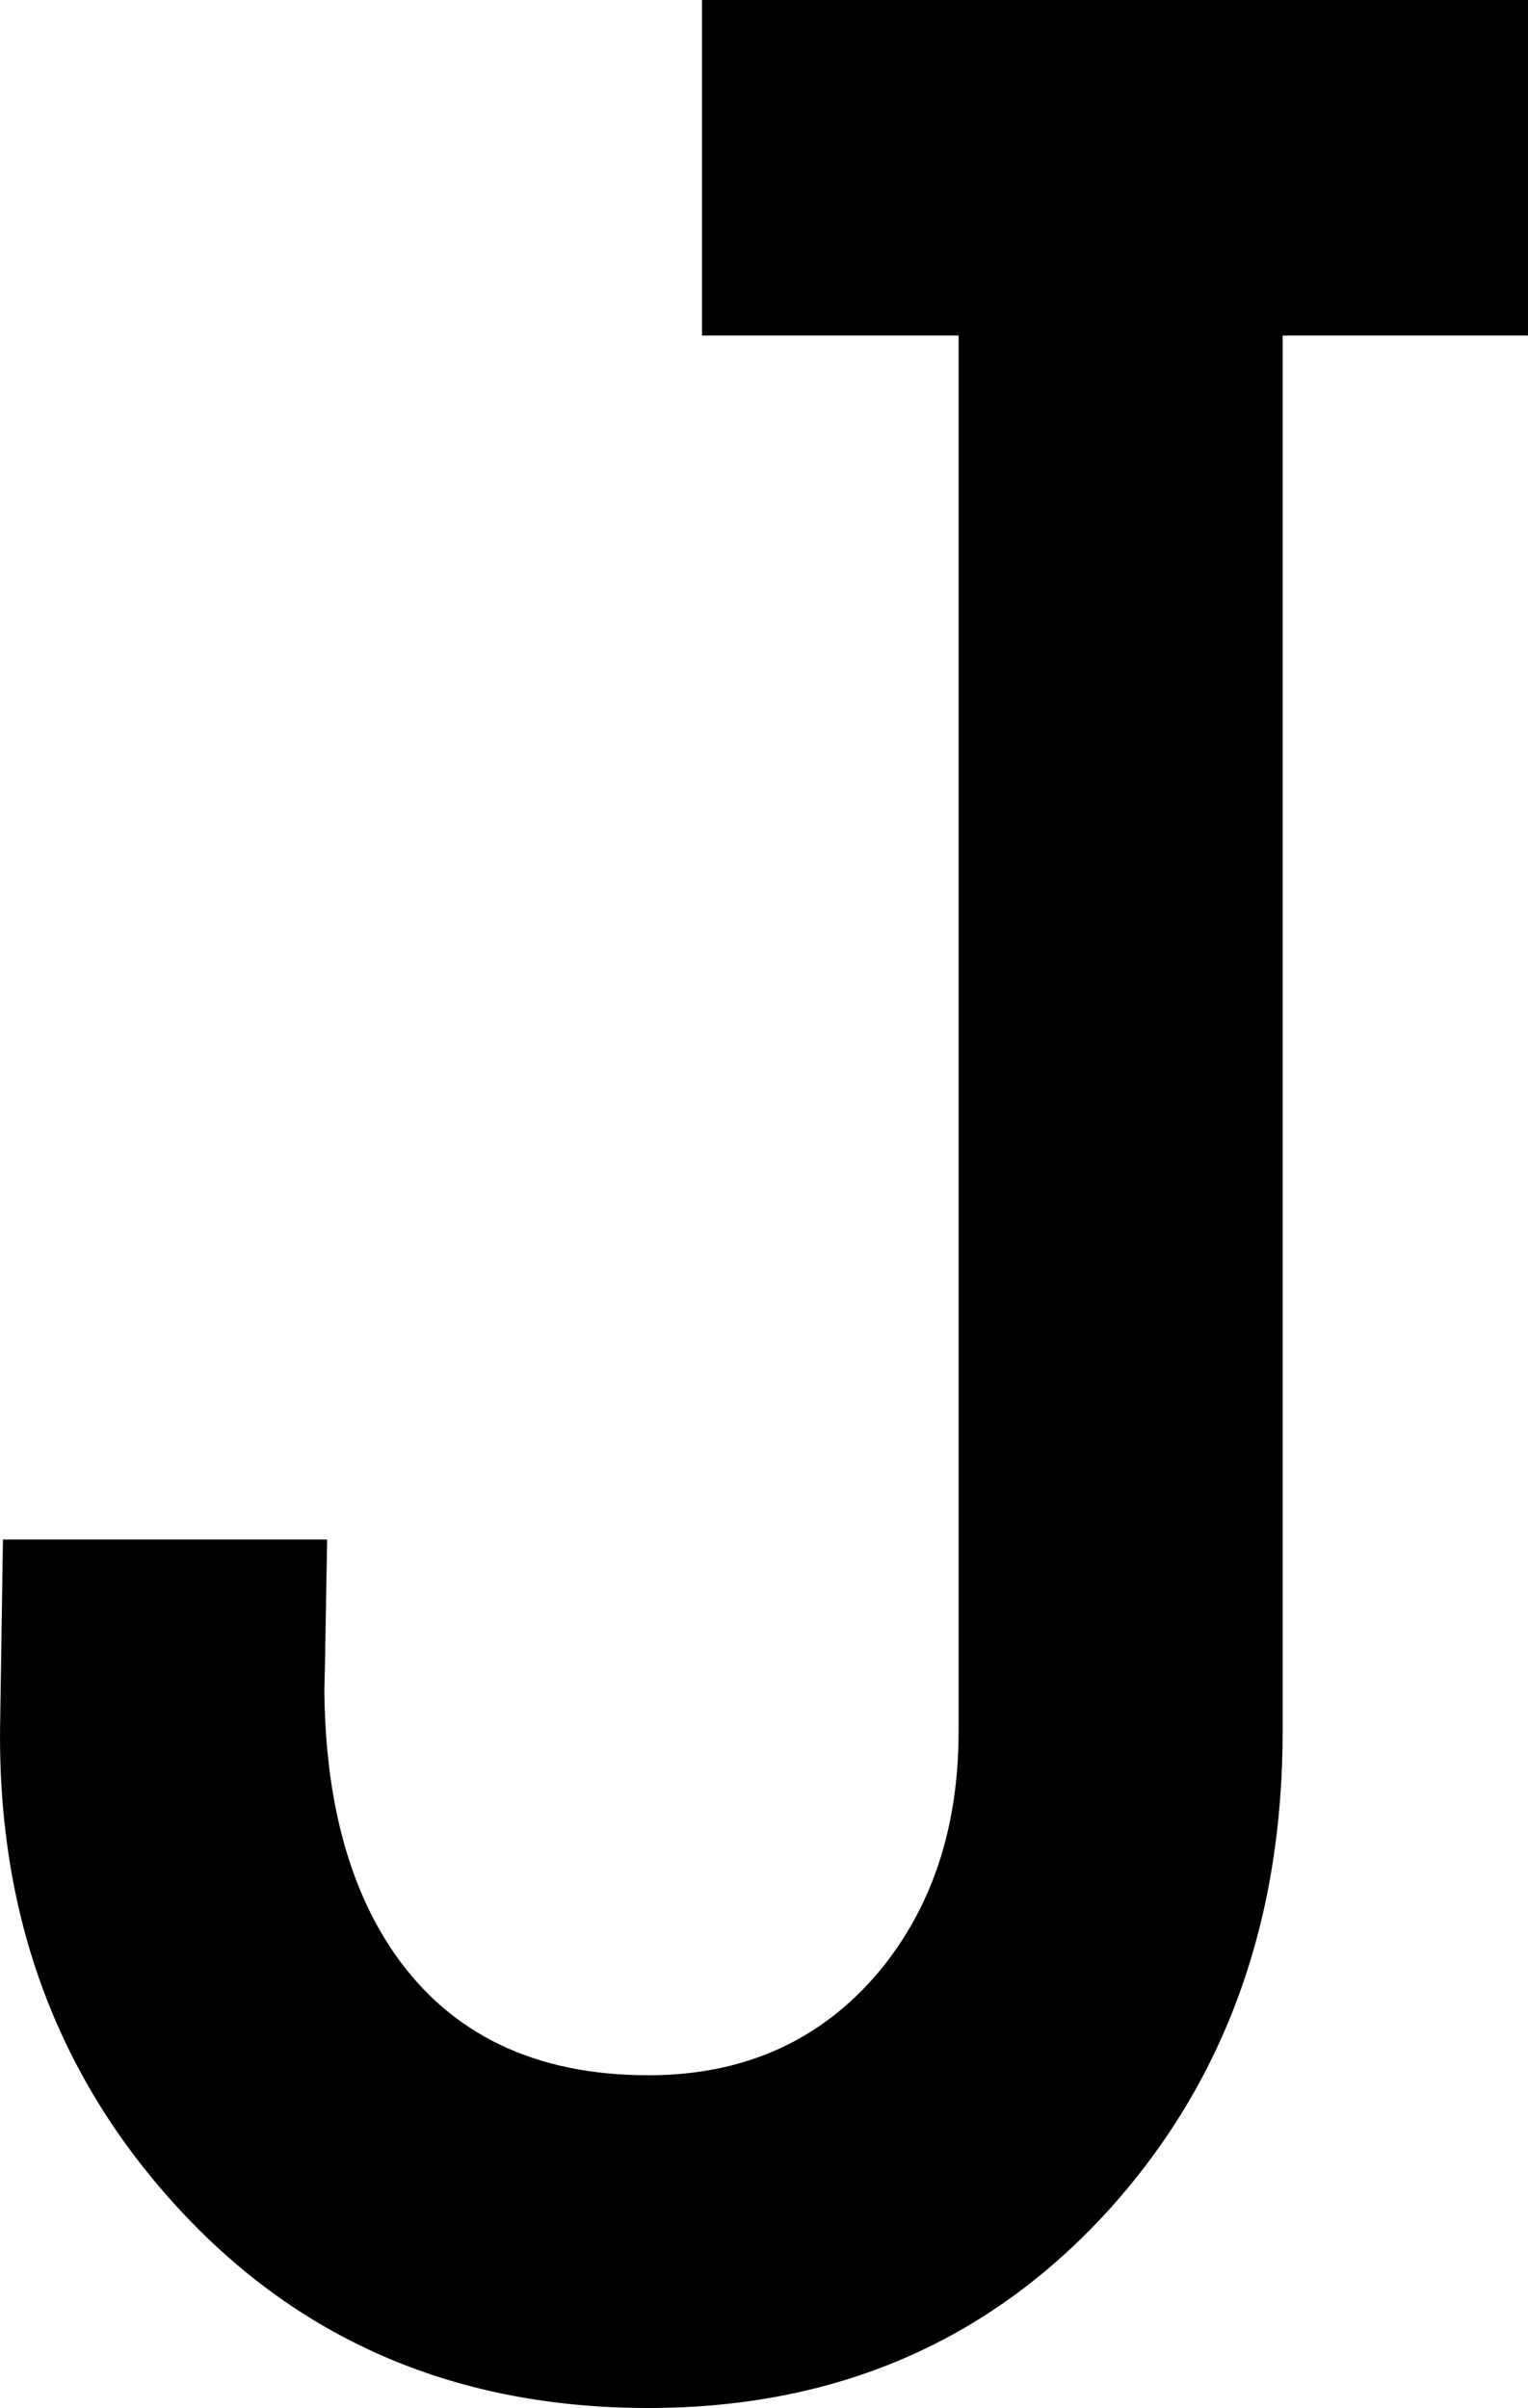 <?xml version="1.0" encoding="UTF-8" standalone="no"?>
<svg
   width="47.601"
   height="75"
   viewBox="0 0 12.594 19.844"
   version="1.1"
   xmlns="http://www.w3.org/2000/svg"
   xmlns:svg="http://www.w3.org/2000/svg">
  <path
     d="m 2.696,12.687 q -0.023,1.417 -0.023,1.185 0,1.394 0.581,2.231 0.697,0.999 2.091,0.999 1.185,0 1.905,-0.86 0.651,-0.79 0.651,-1.975 V 2.765 H 5.786 V 0 h 6.808 v 2.765 h -2.022 v 11.502 q 0,2.347 -1.417,3.927 -1.487,1.65 -3.811,1.65 -2.347,0 -3.857,-1.627 Q -0.023,16.591 3.5206602e-4,14.244 L 0.024,12.687 Z" />
</svg>
